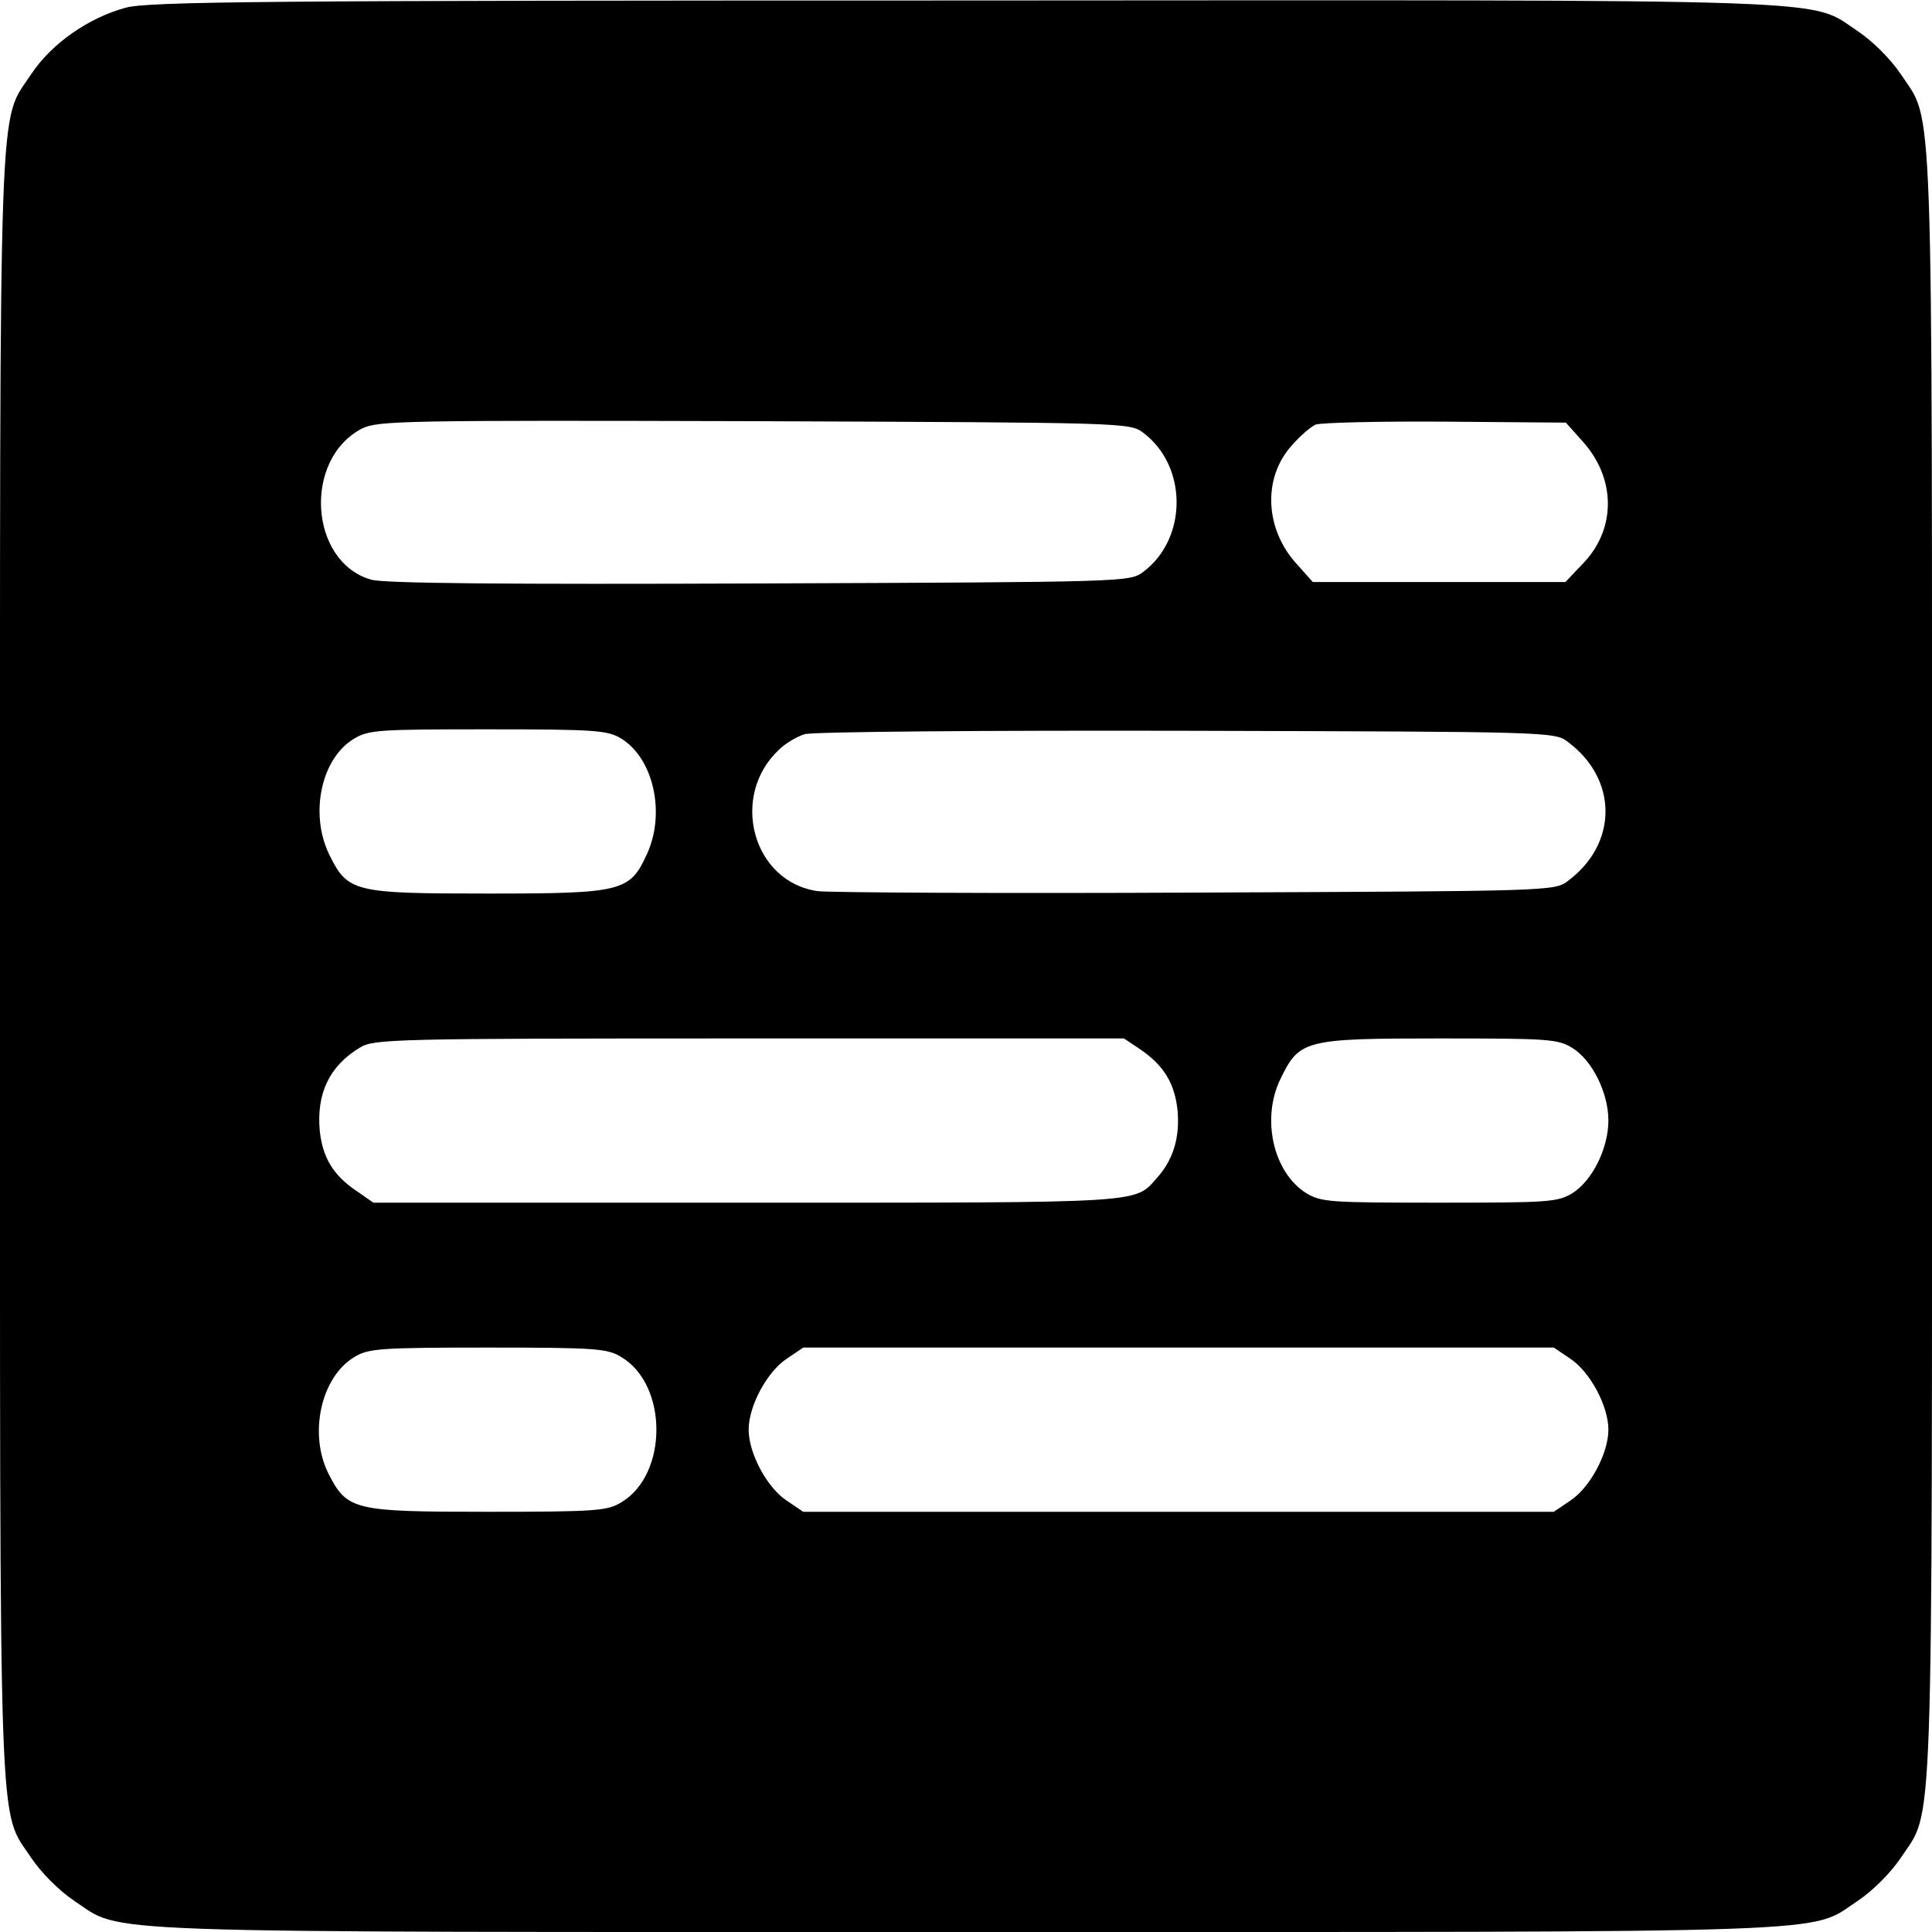 <?xml version="1.0" standalone="no"?>
<!DOCTYPE svg PUBLIC "-//W3C//DTD SVG 20010904//EN"
 "http://www.w3.org/TR/2001/REC-SVG-20010904/DTD/svg10.dtd">
<svg version="1.0" xmlns="http://www.w3.org/2000/svg"
 width="400pt" height="400pt" viewBox="0 0 400 400"
 preserveAspectRatio="xMidYMid meet">
<g transform="translate(0,400) scale(0.1,-0.1)"
fill="#000000" stroke="none">
<path d="M260 3984 c-77 -21 -153 -74 -195 -137 -69 -105 -65 10 -65 -1847 0
-1857 -4 -1742 65 -1847 21 -31 57 -67 88 -88 105 -69 -10 -65 1847 -65 1857
0 1742 -4 1847 65 31 21 67 57 88 88 69 105 65 -10 65 1847 0 1857 4 1742 -65
1847 -21 31 -57 67 -88 88 -105 69 11 65 -1852 64 -1445 0 -1688 -2 -1735 -15z
m2107 -880 c92 -69 92 -219 0 -288 -28 -21 -34 -21 -795 -24 -523 -2 -779 0
-804 8 -128 37 -141 250 -18 313 33 16 87 17 812 15 772 -3 777 -3 805 -24z
m908 -16 c70 -76 72 -180 5 -252 l-39 -41 -261 0 -262 0 -33 37 c-66 72 -71
177 -12 244 17 20 40 40 51 45 12 4 133 7 269 6 l249 -2 33 -37z m-1989 -617
c67 -41 92 -154 54 -238 -36 -79 -50 -83 -330 -83 -280 0 -290 3 -329 82 -40
84 -16 197 51 238 31 19 50 20 278 20 223 0 248 -2 276 -19z m1960 -7 c104
-77 104 -211 0 -288 -27 -21 -38 -21 -769 -24 -408 -2 -761 0 -784 3 -135 19
-183 197 -80 293 13 13 37 27 53 32 16 5 372 8 791 7 752 -2 762 -2 789 -23z
m-886 -636 c50 -34 72 -71 78 -127 5 -56 -9 -102 -42 -139 -48 -54 -16 -52
-849 -52 l-774 0 -33 23 c-50 33 -72 70 -78 126 -7 77 20 134 83 172 29 18 68
19 806 19 l776 0 33 -22z m896 2 c41 -26 74 -93 74 -150 0 -57 -33 -124 -74
-150 -31 -19 -49 -20 -276 -20 -227 0 -245 1 -276 20 -68 43 -93 154 -53 236
39 81 50 84 328 84 228 0 246 -1 277 -20z m-1969 -640 c96 -58 96 -242 0 -300
-29 -18 -51 -20 -277 -20 -278 0 -291 3 -330 79 -41 82 -16 199 53 241 29 18
51 20 277 20 226 0 248 -2 277 -20z m1964 -3 c41 -27 79 -98 79 -147 0 -49
-38 -120 -79 -147 l-34 -23 -777 0 -777 0 -34 23 c-41 27 -79 98 -79 147 0 49
38 120 79 147 l34 23 777 0 777 0 34 -23z"/>
</g>
</svg>

